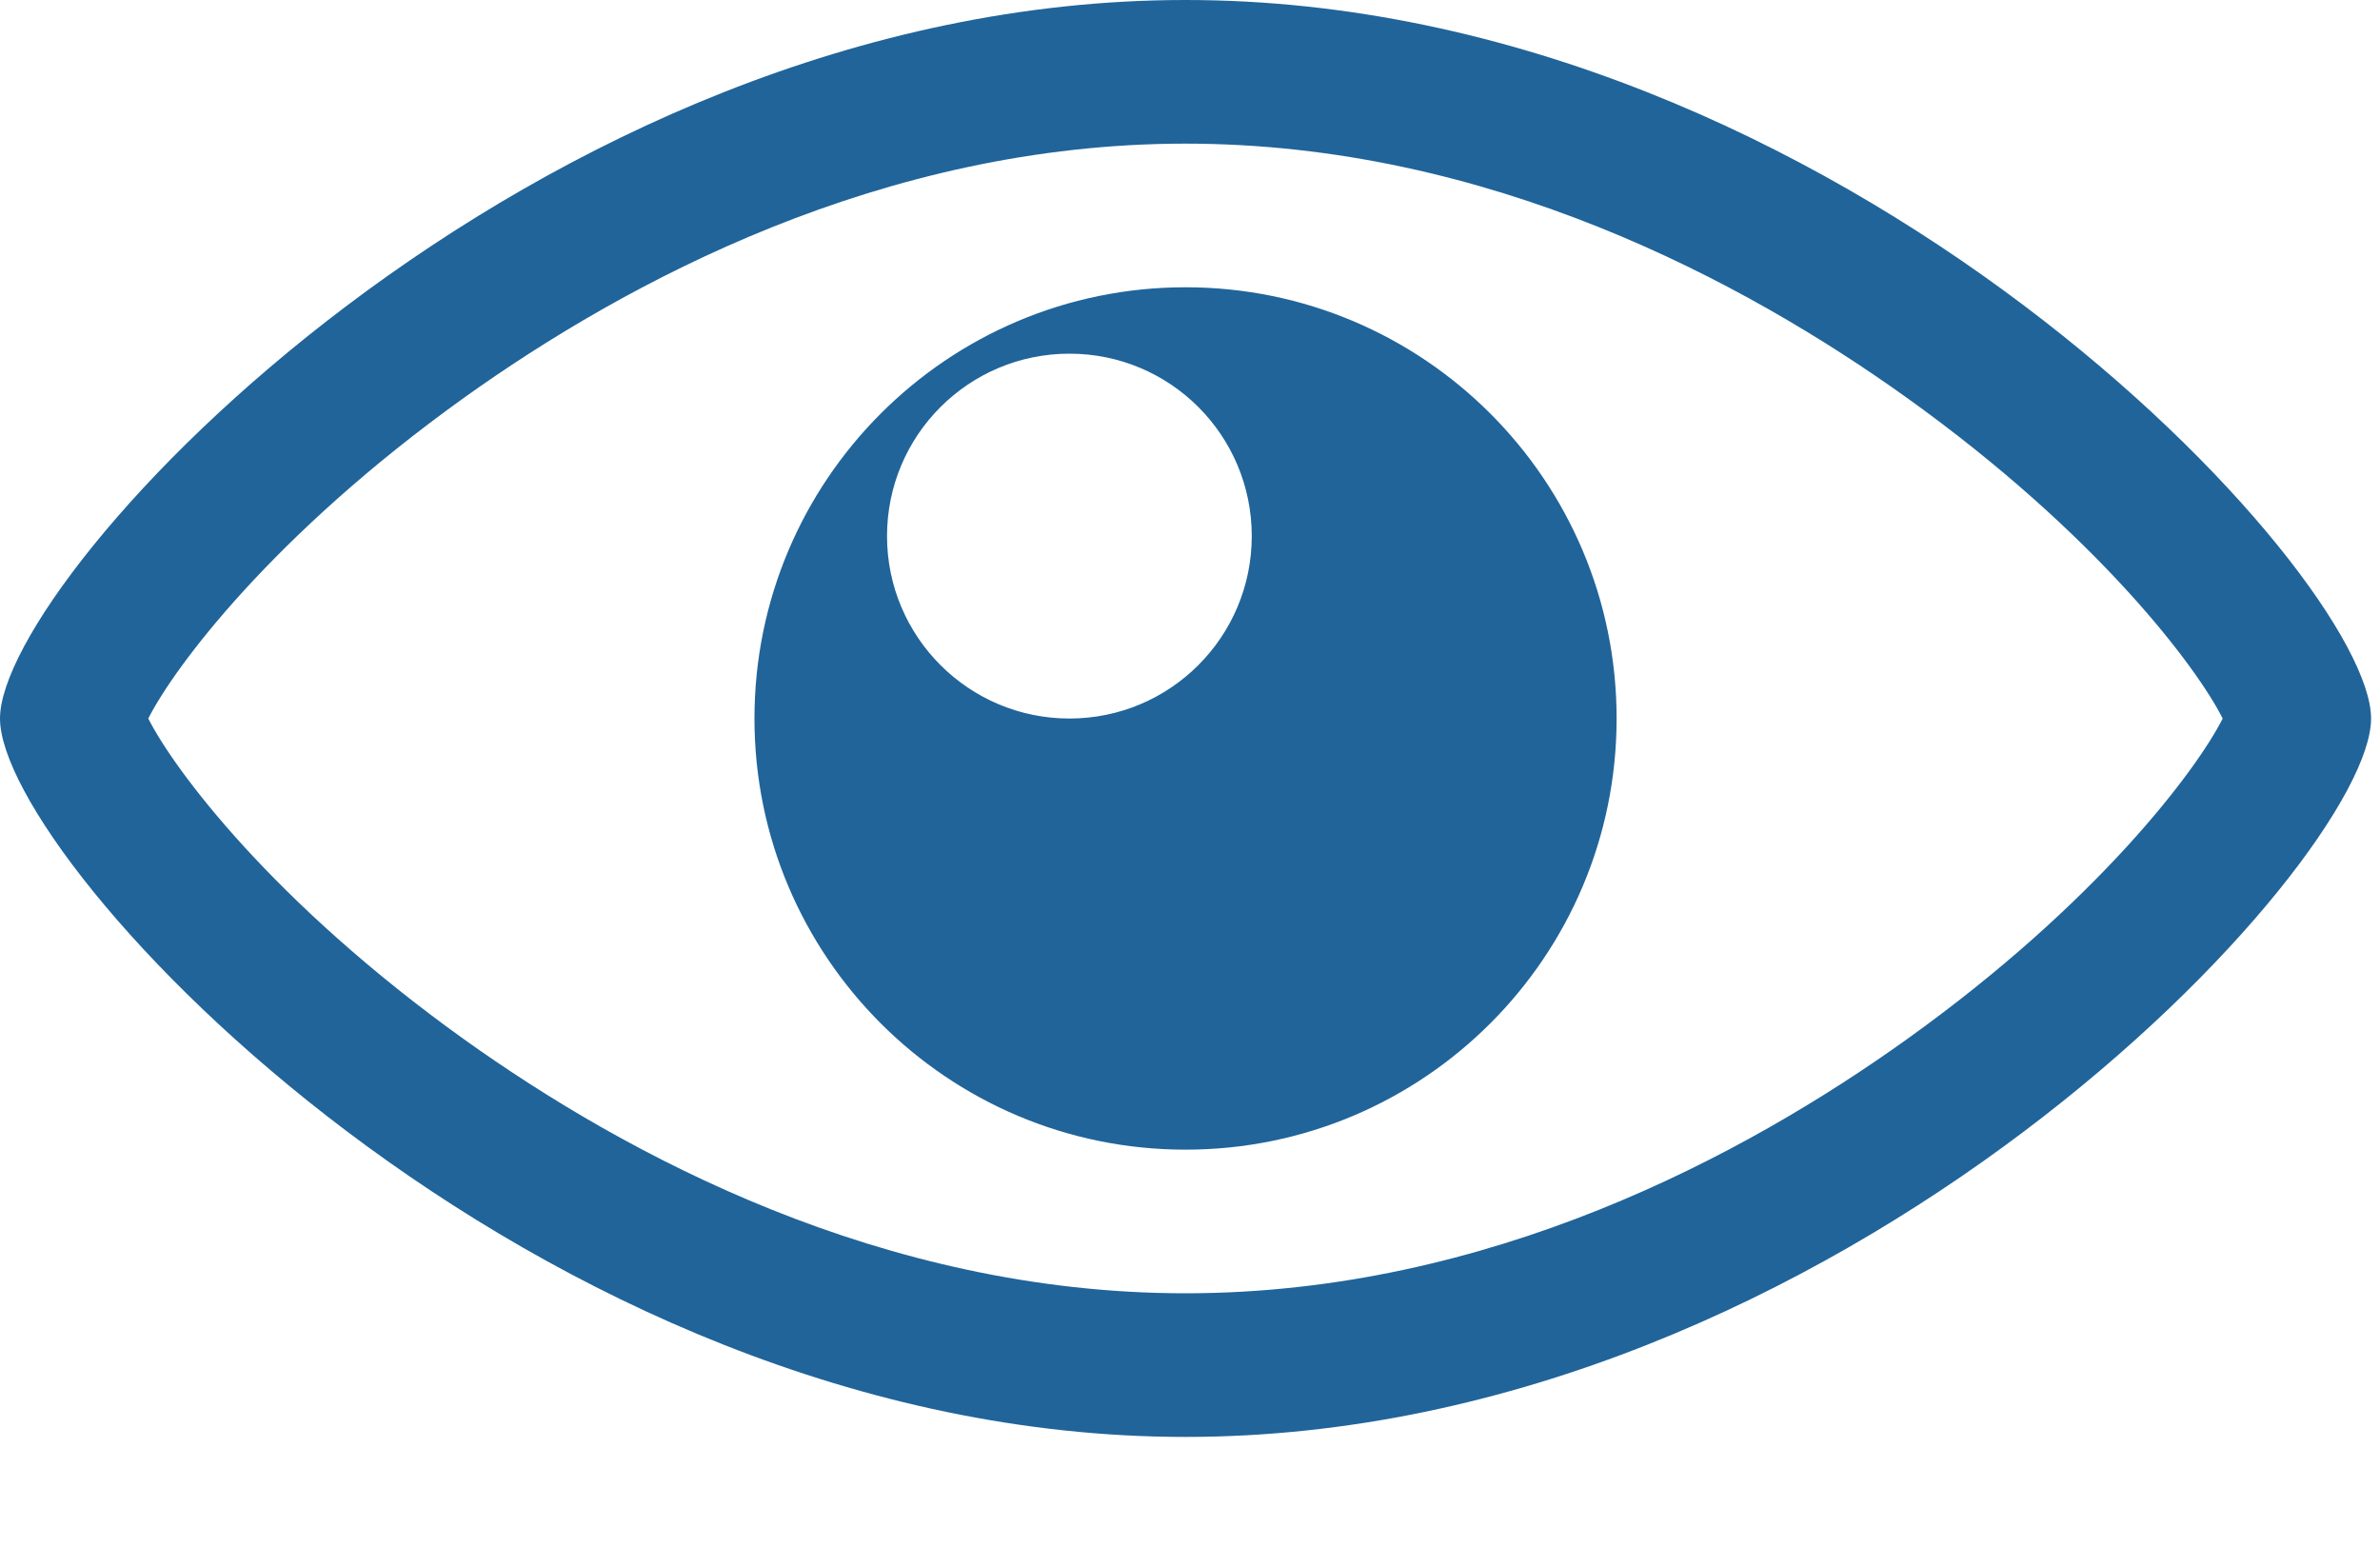 <?xml version="1.0" encoding="UTF-8"?>
<svg width="20px" height="13px" viewBox="0 0 20 13" version="1.1" xmlns="http://www.w3.org/2000/svg" xmlns:xlink="http://www.w3.org/1999/xlink">
    <!-- Generator: sketchtool 51.2 (57519) - http://www.bohemiancoding.com/sketch -->
    <title>02C42903-F9E8-4599-AF46-6F3A378F5A02</title>
    <desc>Created with sketchtool.</desc>
    <defs></defs>
    <g id="Classificados" stroke="none" stroke-width="1" fill="none" fill-rule="evenodd">
        <g id="1.0.0_anuncio" transform="translate(-956, -189)" fill="#20649A">
            <g id="views-e-favoritos" transform="translate(956, 183)">
                <path d="M9.962,7.207 C12.509,7.207 14.664,8.369 16.023,9.342 C17.634,10.496 18.464,11.612 18.678,12.038 C18.463,12.464 17.634,13.58 16.023,14.734 C14.664,15.707 12.509,16.868 9.962,16.868 C7.416,16.868 5.261,15.707 3.9,14.734 C2.289,13.58 1.461,12.464 1.246,12.038 C1.461,11.612 2.289,10.496 3.9,9.342 C5.261,8.369 7.416,7.207 9.962,7.207 Z M9.962,6 C4.46,6 0,10.831 0,12.038 C0,13.245 4.46,18.075 9.962,18.075 C15.464,18.075 19.925,13.245 19.925,12.038 C19.925,10.831 15.464,6 9.962,6 Z M9.962,8.414 C7.962,8.414 6.34,10.037 6.34,12.038 C6.34,14.038 7.962,15.661 9.962,15.661 C11.963,15.661 13.585,14.038 13.585,12.038 C13.585,10.037 11.963,8.414 9.962,8.414 Z M8.987,12.038 C8.14,12.038 7.454,11.351 7.454,10.505 C7.454,9.658 8.14,8.972 8.987,8.972 C9.834,8.972 10.519,9.658 10.519,10.505 C10.519,11.351 9.834,12.038 8.987,12.038 Z" id="view-eye-interface-symbol"></path>
            </g>
        </g>
    </g>
</svg>